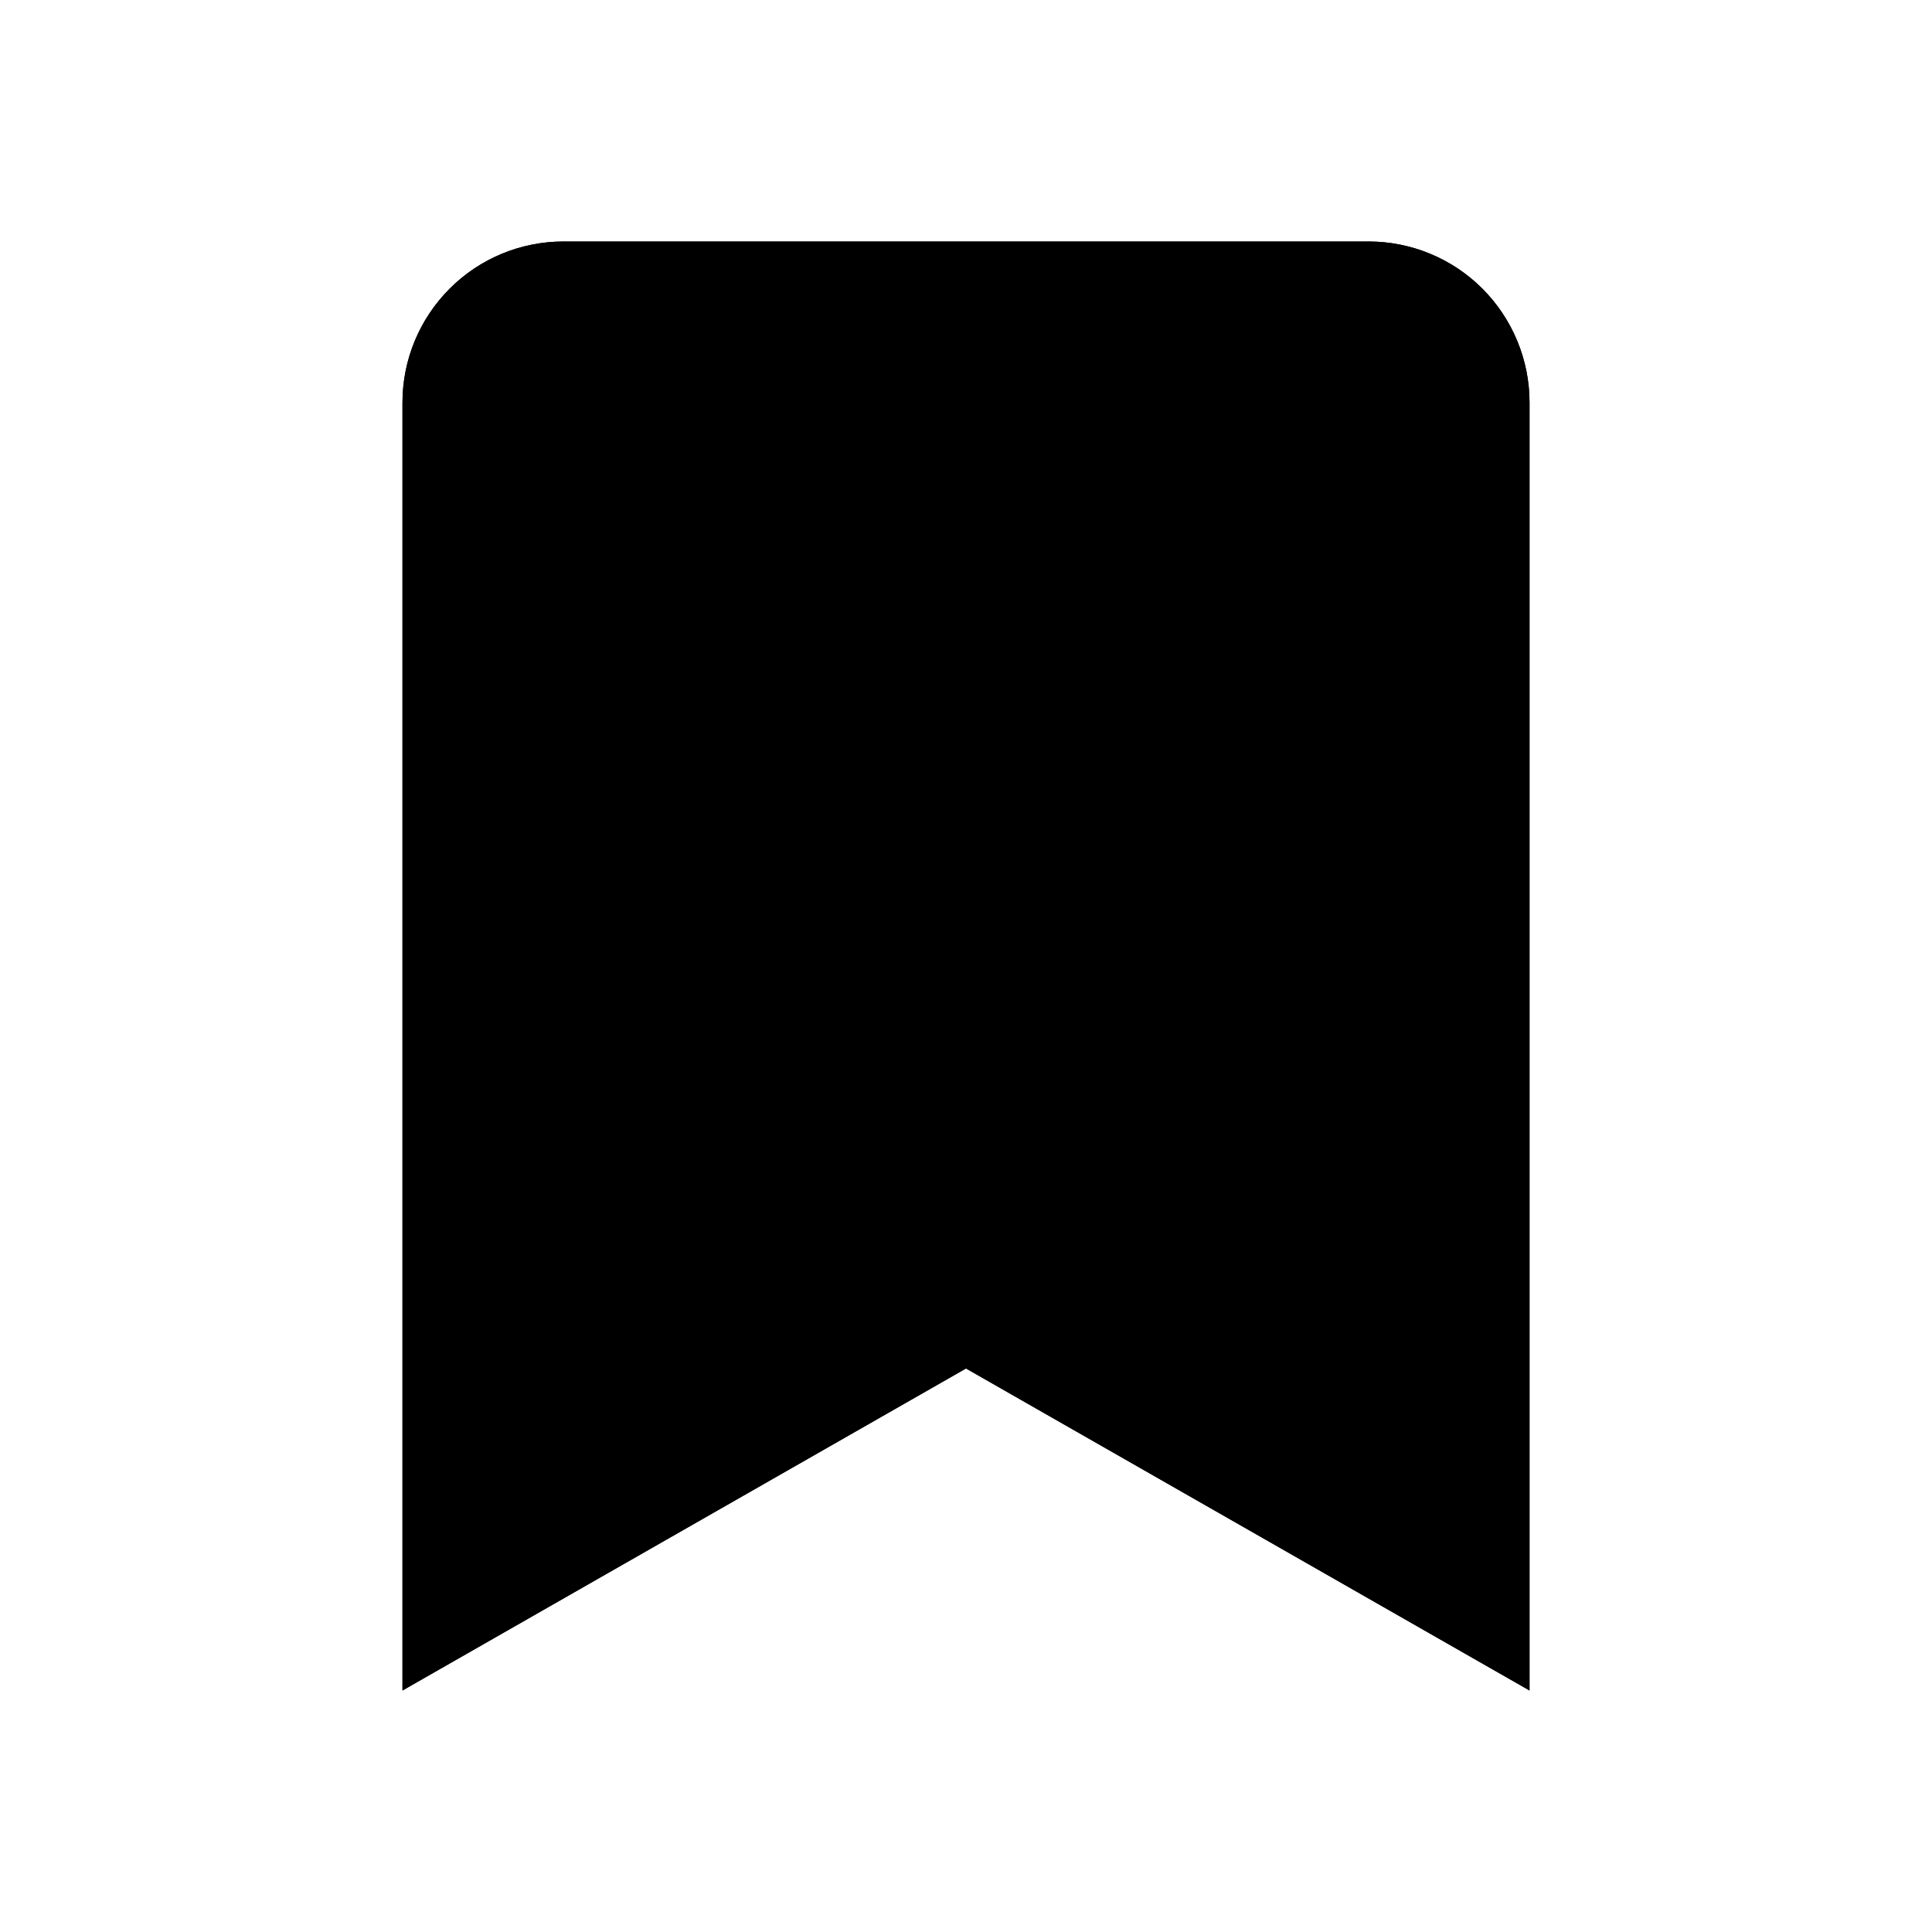 <svg width="25" height="25" viewBox="0 0 25 25" fill="none" xmlns="http://www.w3.org/2000/svg">
<g clip-path="url(#clip0_349_352)">
<path d="M17.709 5.208V18.285L12.5 15.309L7.292 18.285V5.208H17.709ZM17.709 3.125H7.292C6.739 3.125 6.209 3.344 5.819 3.735C5.428 4.126 5.208 4.656 5.208 5.208V21.875L12.5 17.708L19.792 21.875V5.208C19.792 4.656 19.572 4.126 19.182 3.735C18.791 3.344 18.261 3.125 17.709 3.125Z" fill="black"/>
<path d="M17.709 3.125H7.292C6.739 3.125 6.209 3.344 5.819 3.735C5.428 4.126 5.208 4.656 5.208 5.208V21.875L12.5 17.708L19.792 21.875V5.208C19.792 4.656 19.572 4.126 19.182 3.735C18.791 3.344 18.261 3.125 17.709 3.125Z" fill="black"/>
</g>
<defs>
<clipPath id="clip0_349_352">
<rect width="25" height="25" fill="white"/>
</clipPath>
</defs>
</svg>
